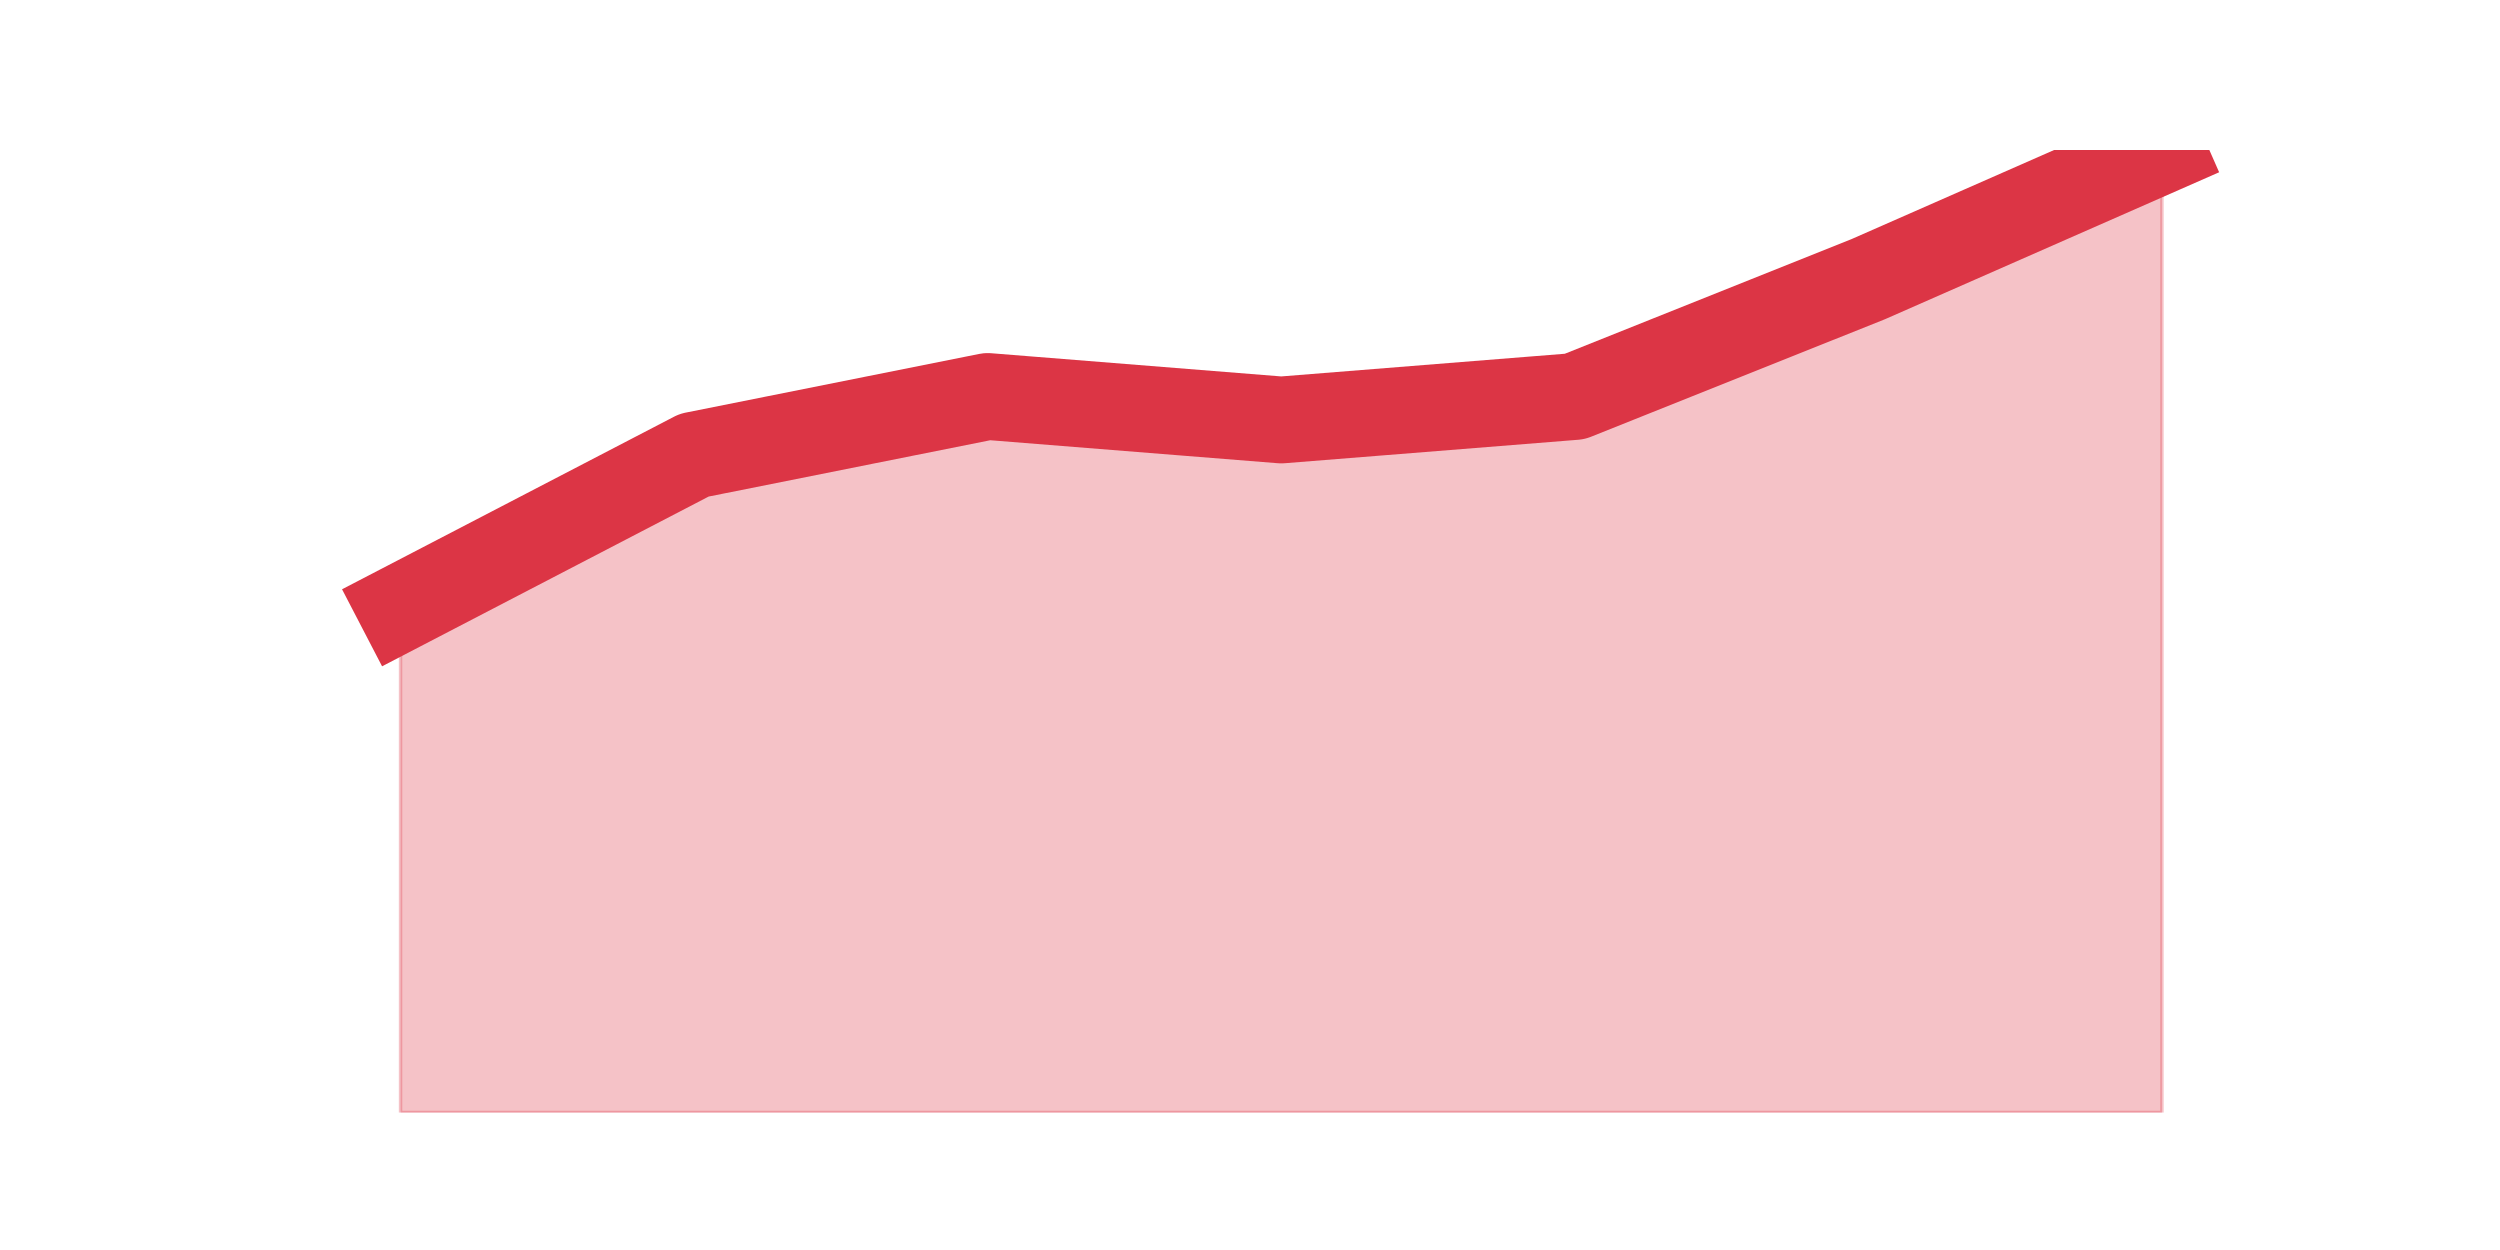 <?xml version="1.0" encoding="utf-8" standalone="no"?>
<!DOCTYPE svg PUBLIC "-//W3C//DTD SVG 1.1//EN"
  "http://www.w3.org/Graphics/SVG/1.1/DTD/svg11.dtd">
<svg height="360pt" version="1.1" viewBox="0 0 720 360" width="720pt" xmlns="http://www.w3.org/2000/svg" xmlns:xlink="http://www.w3.org/1999/xlink">
 <defs>
  <style type="text/css">*{stroke-linecap:butt;stroke-linejoin:round;}</style>
 </defs>
 <g id="figure_1">
  <g id="patch_1">
   <path d="M 0 360 
L 720 360 
L 720 0 
L 0 0 
z
" style="fill:none;"/>
  </g>
  <g id="axes_1">
   <g id="matplotlib.axis_1"/>
   <g id="matplotlib.axis_2"/>
   <g id="PolyCollection_1">
    <defs>
     <path d="M 115.364 -184.961 
L 115.364 -39.6 
L 199.909 -39.6 
L 284.455 -39.6 
L 369 -39.6 
L 453.545 -39.6 
L 538.091 -39.6 
L 622.636 -39.6 
L 622.636 -316.8 
L 622.636 -316.8 
L 538.091 -279.615 
L 453.545 -245.81 
L 369 -239.049 
L 284.455 -245.81 
L 199.909 -228.907 
L 115.364 -184.961 
z
" id="mf94a99eafc" style="stroke:#dc3545;stroke-opacity:0.3;"/>
    </defs>
    <g clip-path="url(#pf640ff1420)">
     <use style="fill:#dc3545;fill-opacity:0.3;stroke:#dc3545;stroke-opacity:0.3;" x="0" xlink:href="#mf94a99eafc" y="360"/>
    </g>
   </g>
   <g id="line2d_1">
    <path clip-path="url(#pf640ff1420)" d="M 115.364 175.039 
L 199.909 131.093 
L 284.455 114.19 
L 369 120.951 
L 453.545 114.19 
L 538.091 80.385 
L 622.636 43.2 
" style="fill:none;stroke:#dc3545;stroke-linecap:square;stroke-width:25;"/>
   </g>
  </g>
 </g>
 <defs>
  <clipPath id="pf640ff1420">
   <rect height="277.2" width="558" x="90" y="43.2"/>
  </clipPath>
 </defs>
</svg>
